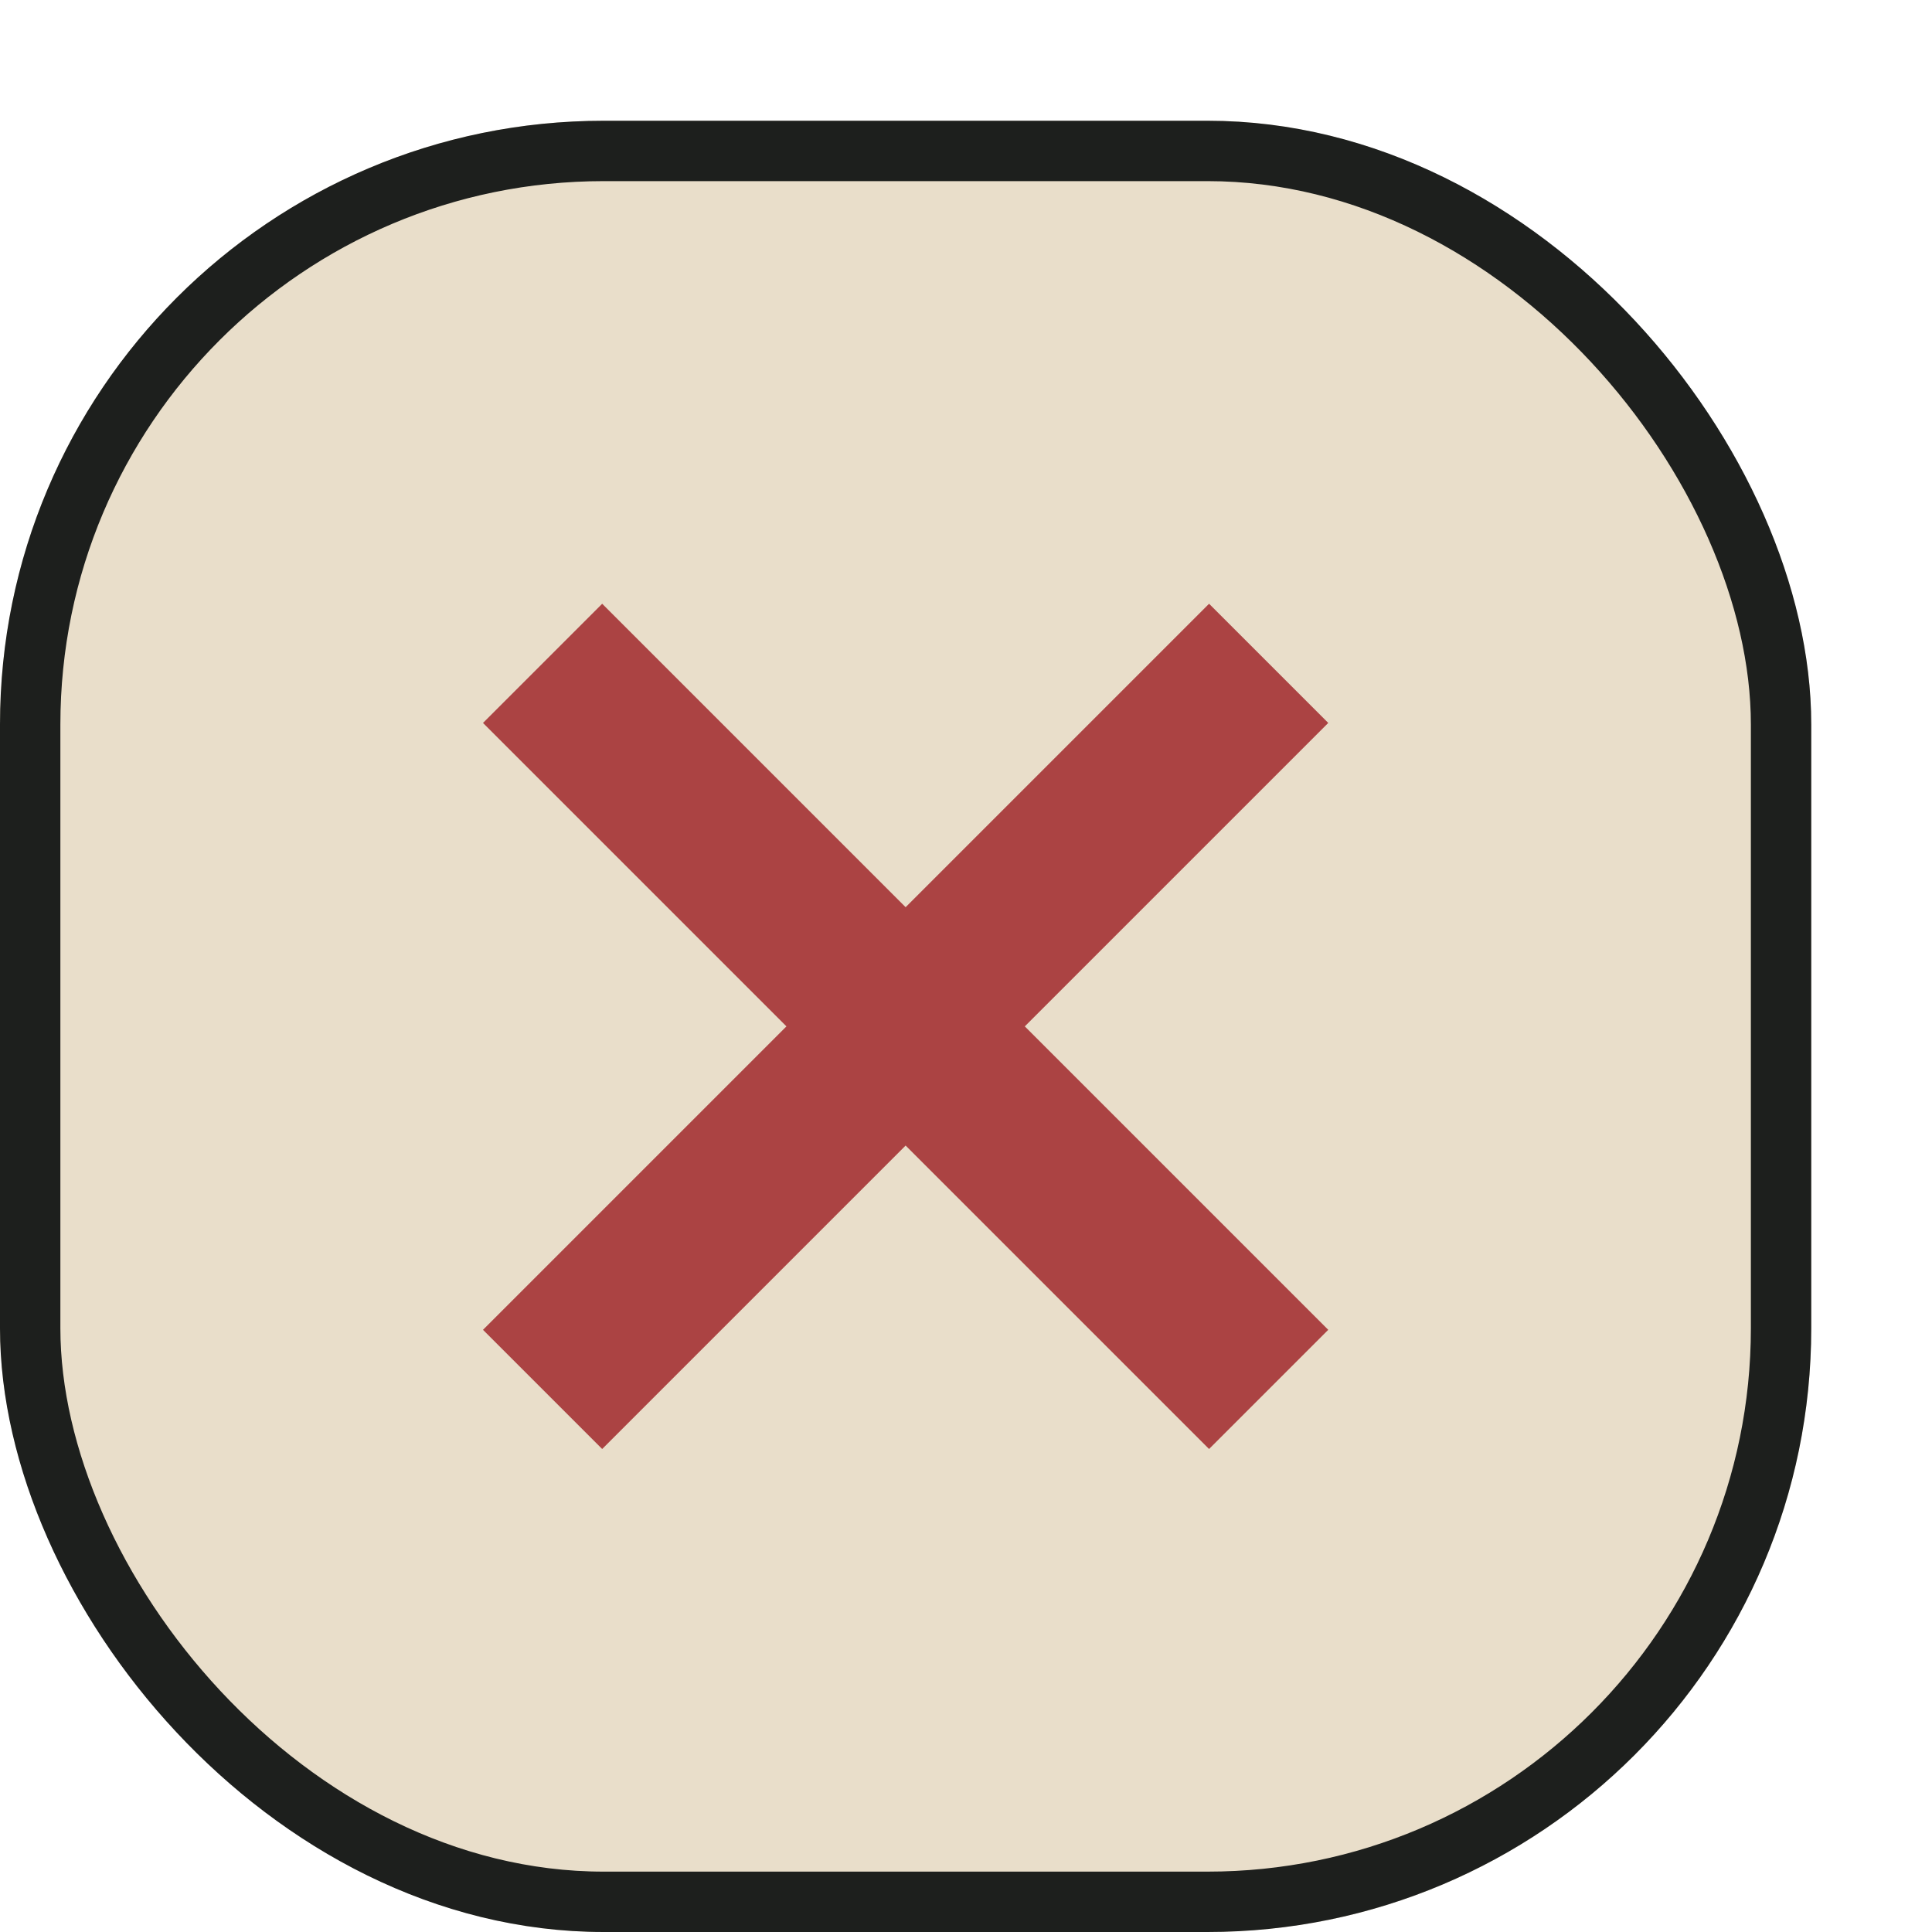 <svg width="32" height="32" viewBox="0 0 32 32" fill="none" xmlns="http://www.w3.org/2000/svg">
<g filter="url(#filter0_d_137_21)">
<rect x="2" width="30" height="30" rx="10" fill="#E9DECA"/>
<path d="M22.026 8L17 13.026L11.974 8L10 9.974L15.026 15L10 20.026L11.974 22L17 16.974L22.026 22L24 20.026L18.974 15L24 9.974L22.026 8Z" fill="#AB4343"/>
<rect x="2.5" y="0.5" width="29" height="29" rx="9.5" stroke="#1D1F1D"/>
</g>
<defs>
<filter id="filter0_d_137_21" x="0" y="0" width="32" height="32" filterUnits="userSpaceOnUse" color-interpolation-filters="sRGB">
<feFlood flood-opacity="0" result="BackgroundImageFix"/>
<feColorMatrix in="SourceAlpha" type="matrix" values="0 0 0 0 0 0 0 0 0 0 0 0 0 0 0 0 0 0 127 0" result="hardAlpha"/>
<feOffset dx="-2" dy="2"/>
<feComposite in2="hardAlpha" operator="out"/>
<feColorMatrix type="matrix" values="0 0 0 0 0.114 0 0 0 0 0.122 0 0 0 0 0.114 0 0 0 1 0"/>
<feBlend mode="normal" in2="BackgroundImageFix" result="effect1_dropShadow_137_21"/>
<feBlend mode="normal" in="SourceGraphic" in2="effect1_dropShadow_137_21" result="shape"/>
</filter>
</defs>
</svg>
